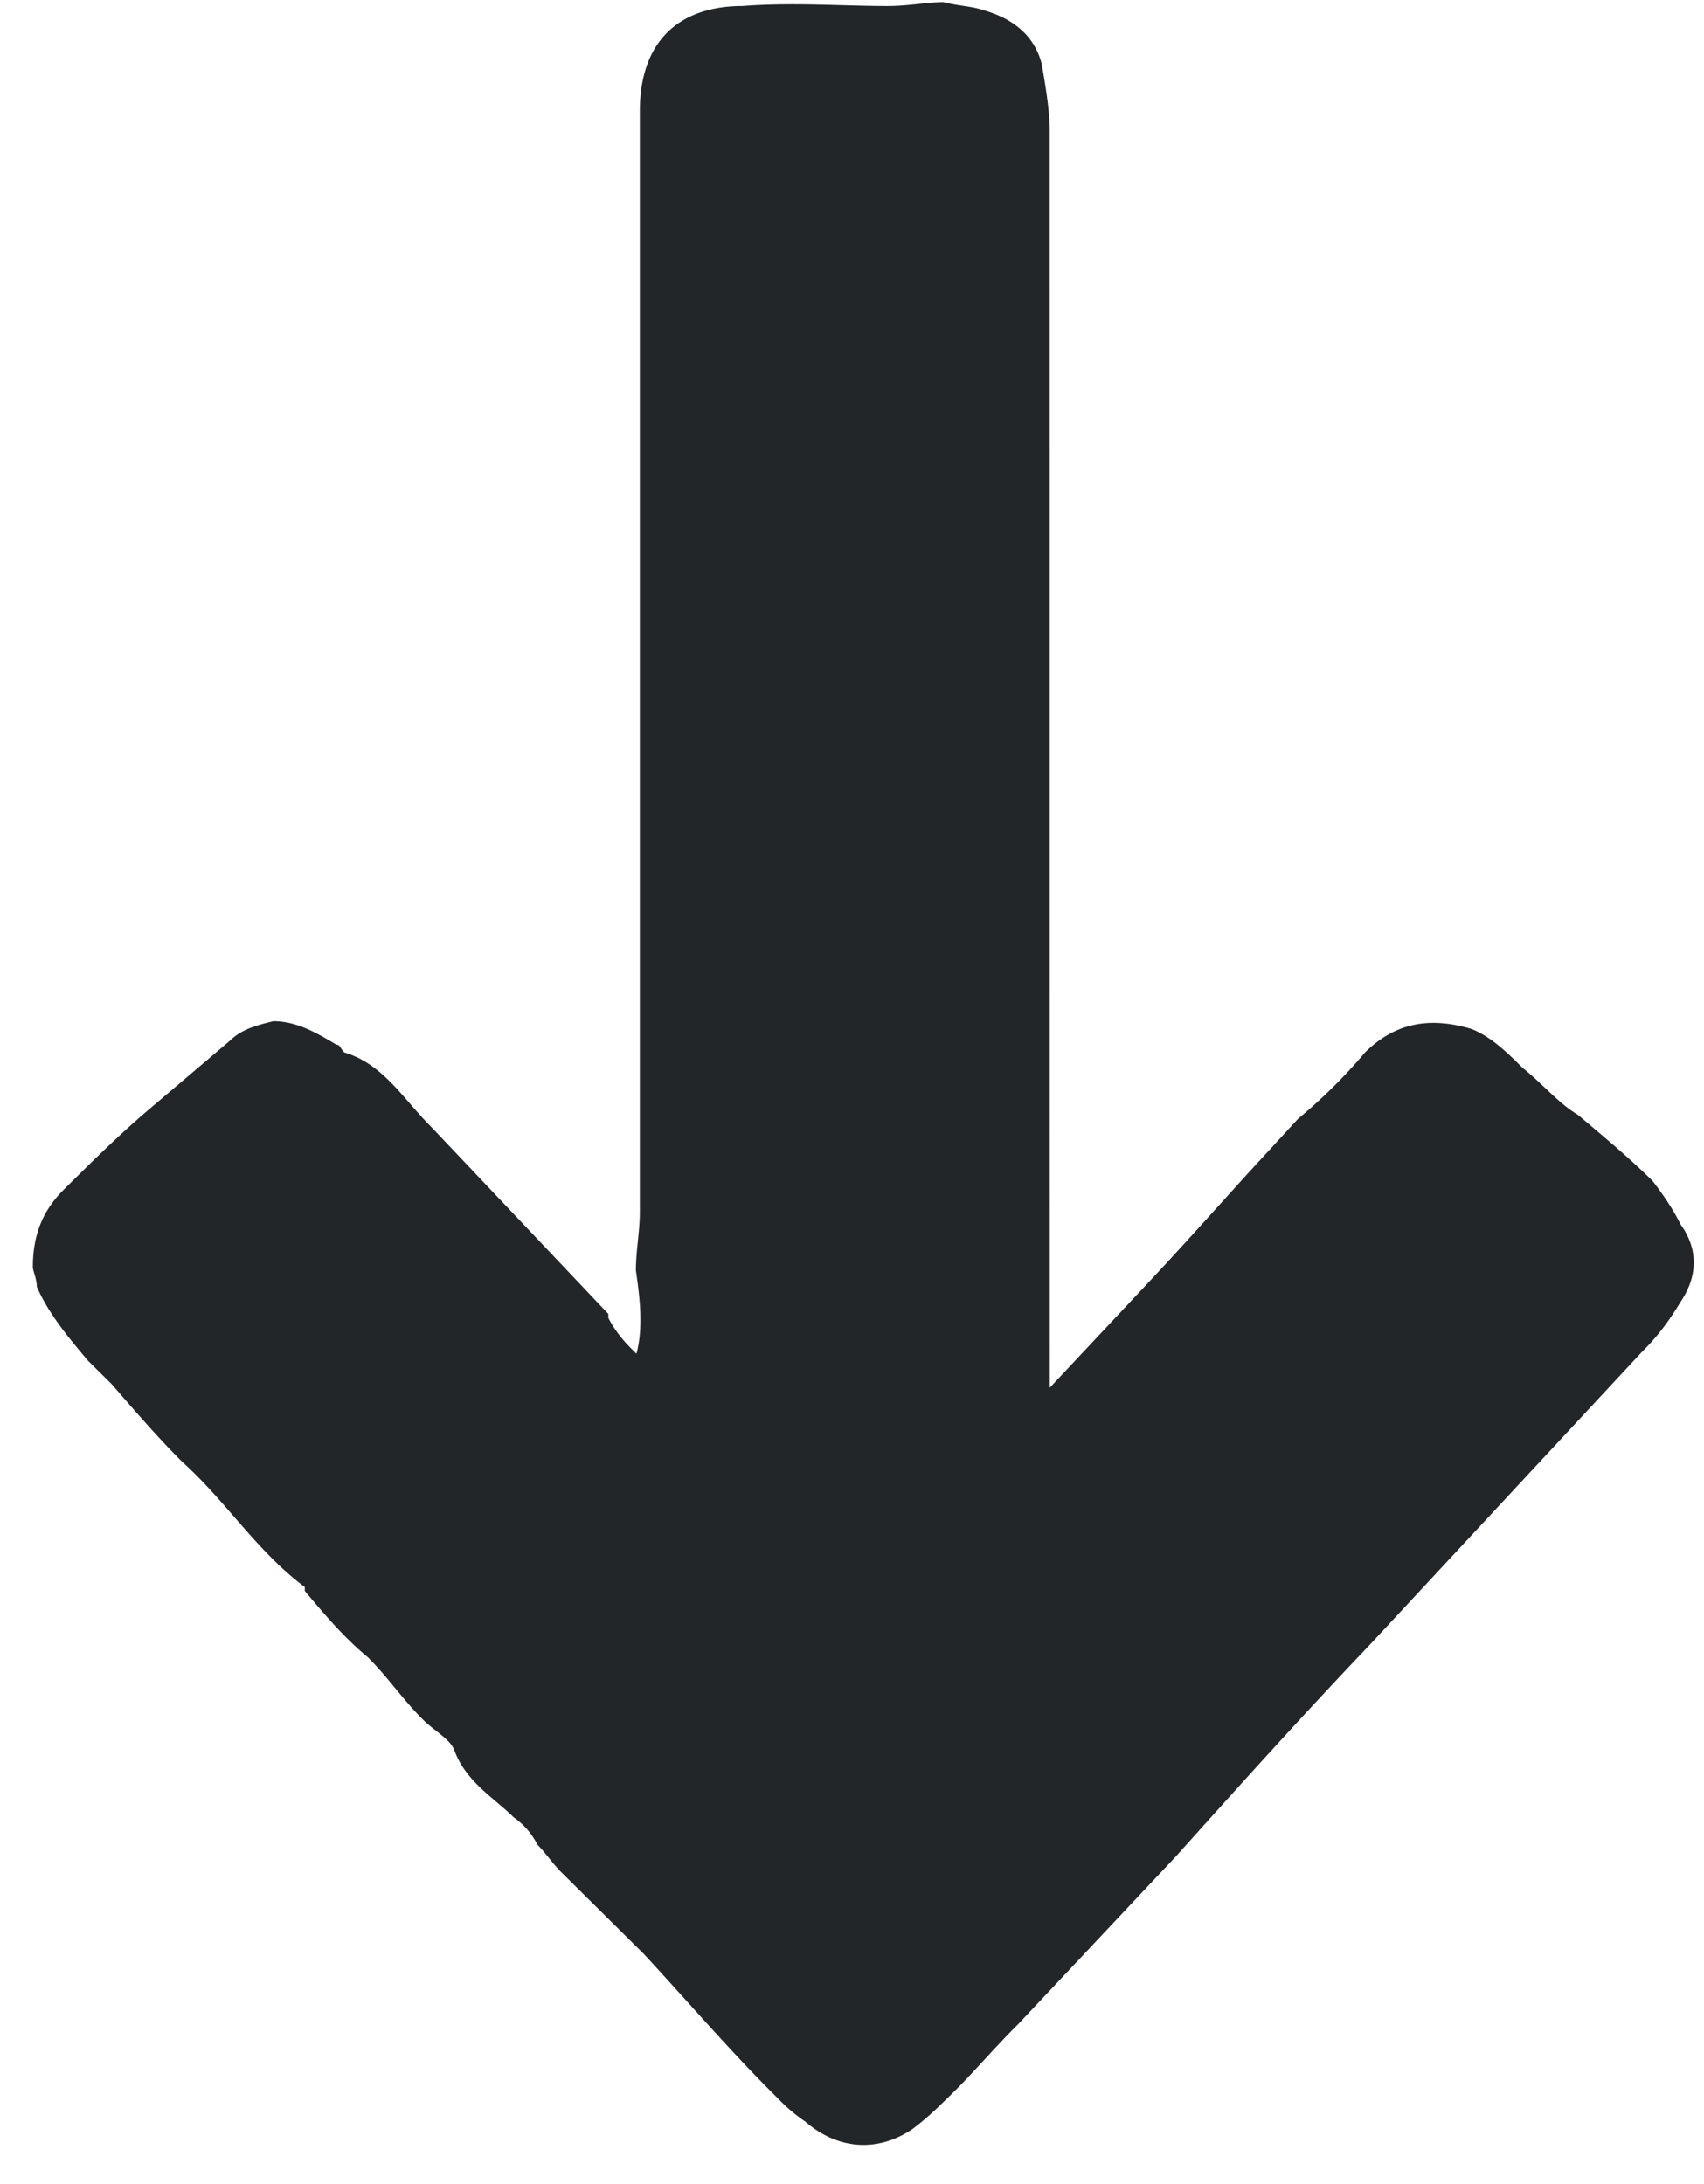 <svg xmlns="http://www.w3.org/2000/svg" width="39" height="50"><path fill="#222629" fill-rule="evenodd" d="M38.46 28.024c.452.626.361 1.251 0 1.787-.27.447-.54.804-.902 1.161l-6.224 6.7c-1.534 1.609-2.977 3.217-4.42 4.825l-3.61 3.841c-.54.536-.992 1.072-1.443 1.52-.36.356-.631.625-.992.893-.812.536-1.714.446-2.436-.18a3.913 3.913 0 0 1-.631-.535c-1.083-1.072-2.075-2.234-3.068-3.306l-1.894-1.876c-.18-.178-.36-.446-.541-.625a1.678 1.678 0 0 0-.542-.625c-.45-.447-1.082-.805-1.353-1.52-.09-.267-.45-.446-.721-.714-.452-.447-.812-.983-1.263-1.43-.542-.446-.993-.982-1.444-1.518v-.09c-1.082-.803-1.804-1.965-2.797-2.858-.54-.536-1.082-1.162-1.623-1.787l-.542-.536c-.45-.536-.902-1.072-1.172-1.697 0-.179-.09-.358-.09-.447 0-.804.27-1.34.721-1.787.632-.625 1.263-1.25 1.895-1.787l1.894-1.608c.27-.268.632-.357.992-.446.542 0 .993.268 1.444.536.09 0 .09.09.18.178.902.268 1.353 1.072 1.985 1.698l4.06 4.288v.09c.16.318.39.58.644.822.162-.612.074-1.3-.013-1.906 0-.447.09-.894.09-1.34V2.55c0-1.697.993-2.412 2.346-2.412 1.173-.089 2.255 0 3.338 0 .45 0 .902-.089 1.263-.089.36.09.631.09.902.179.631.178 1.173.536 1.353 1.25.09.536.18 1.072.18 1.52l.001 28.77 2.255-2.405c.782-.834 1.523-1.667 2.279-2.501l1.149-1.25a12.255 12.255 0 0 0 1.534-1.52c.721-.714 1.533-.804 2.435-.536.451.18.812.536 1.173.894.451.357.812.804 1.263 1.072.632.536 1.173.983 1.714 1.519.27.357.451.625.632.982Z"/></svg>